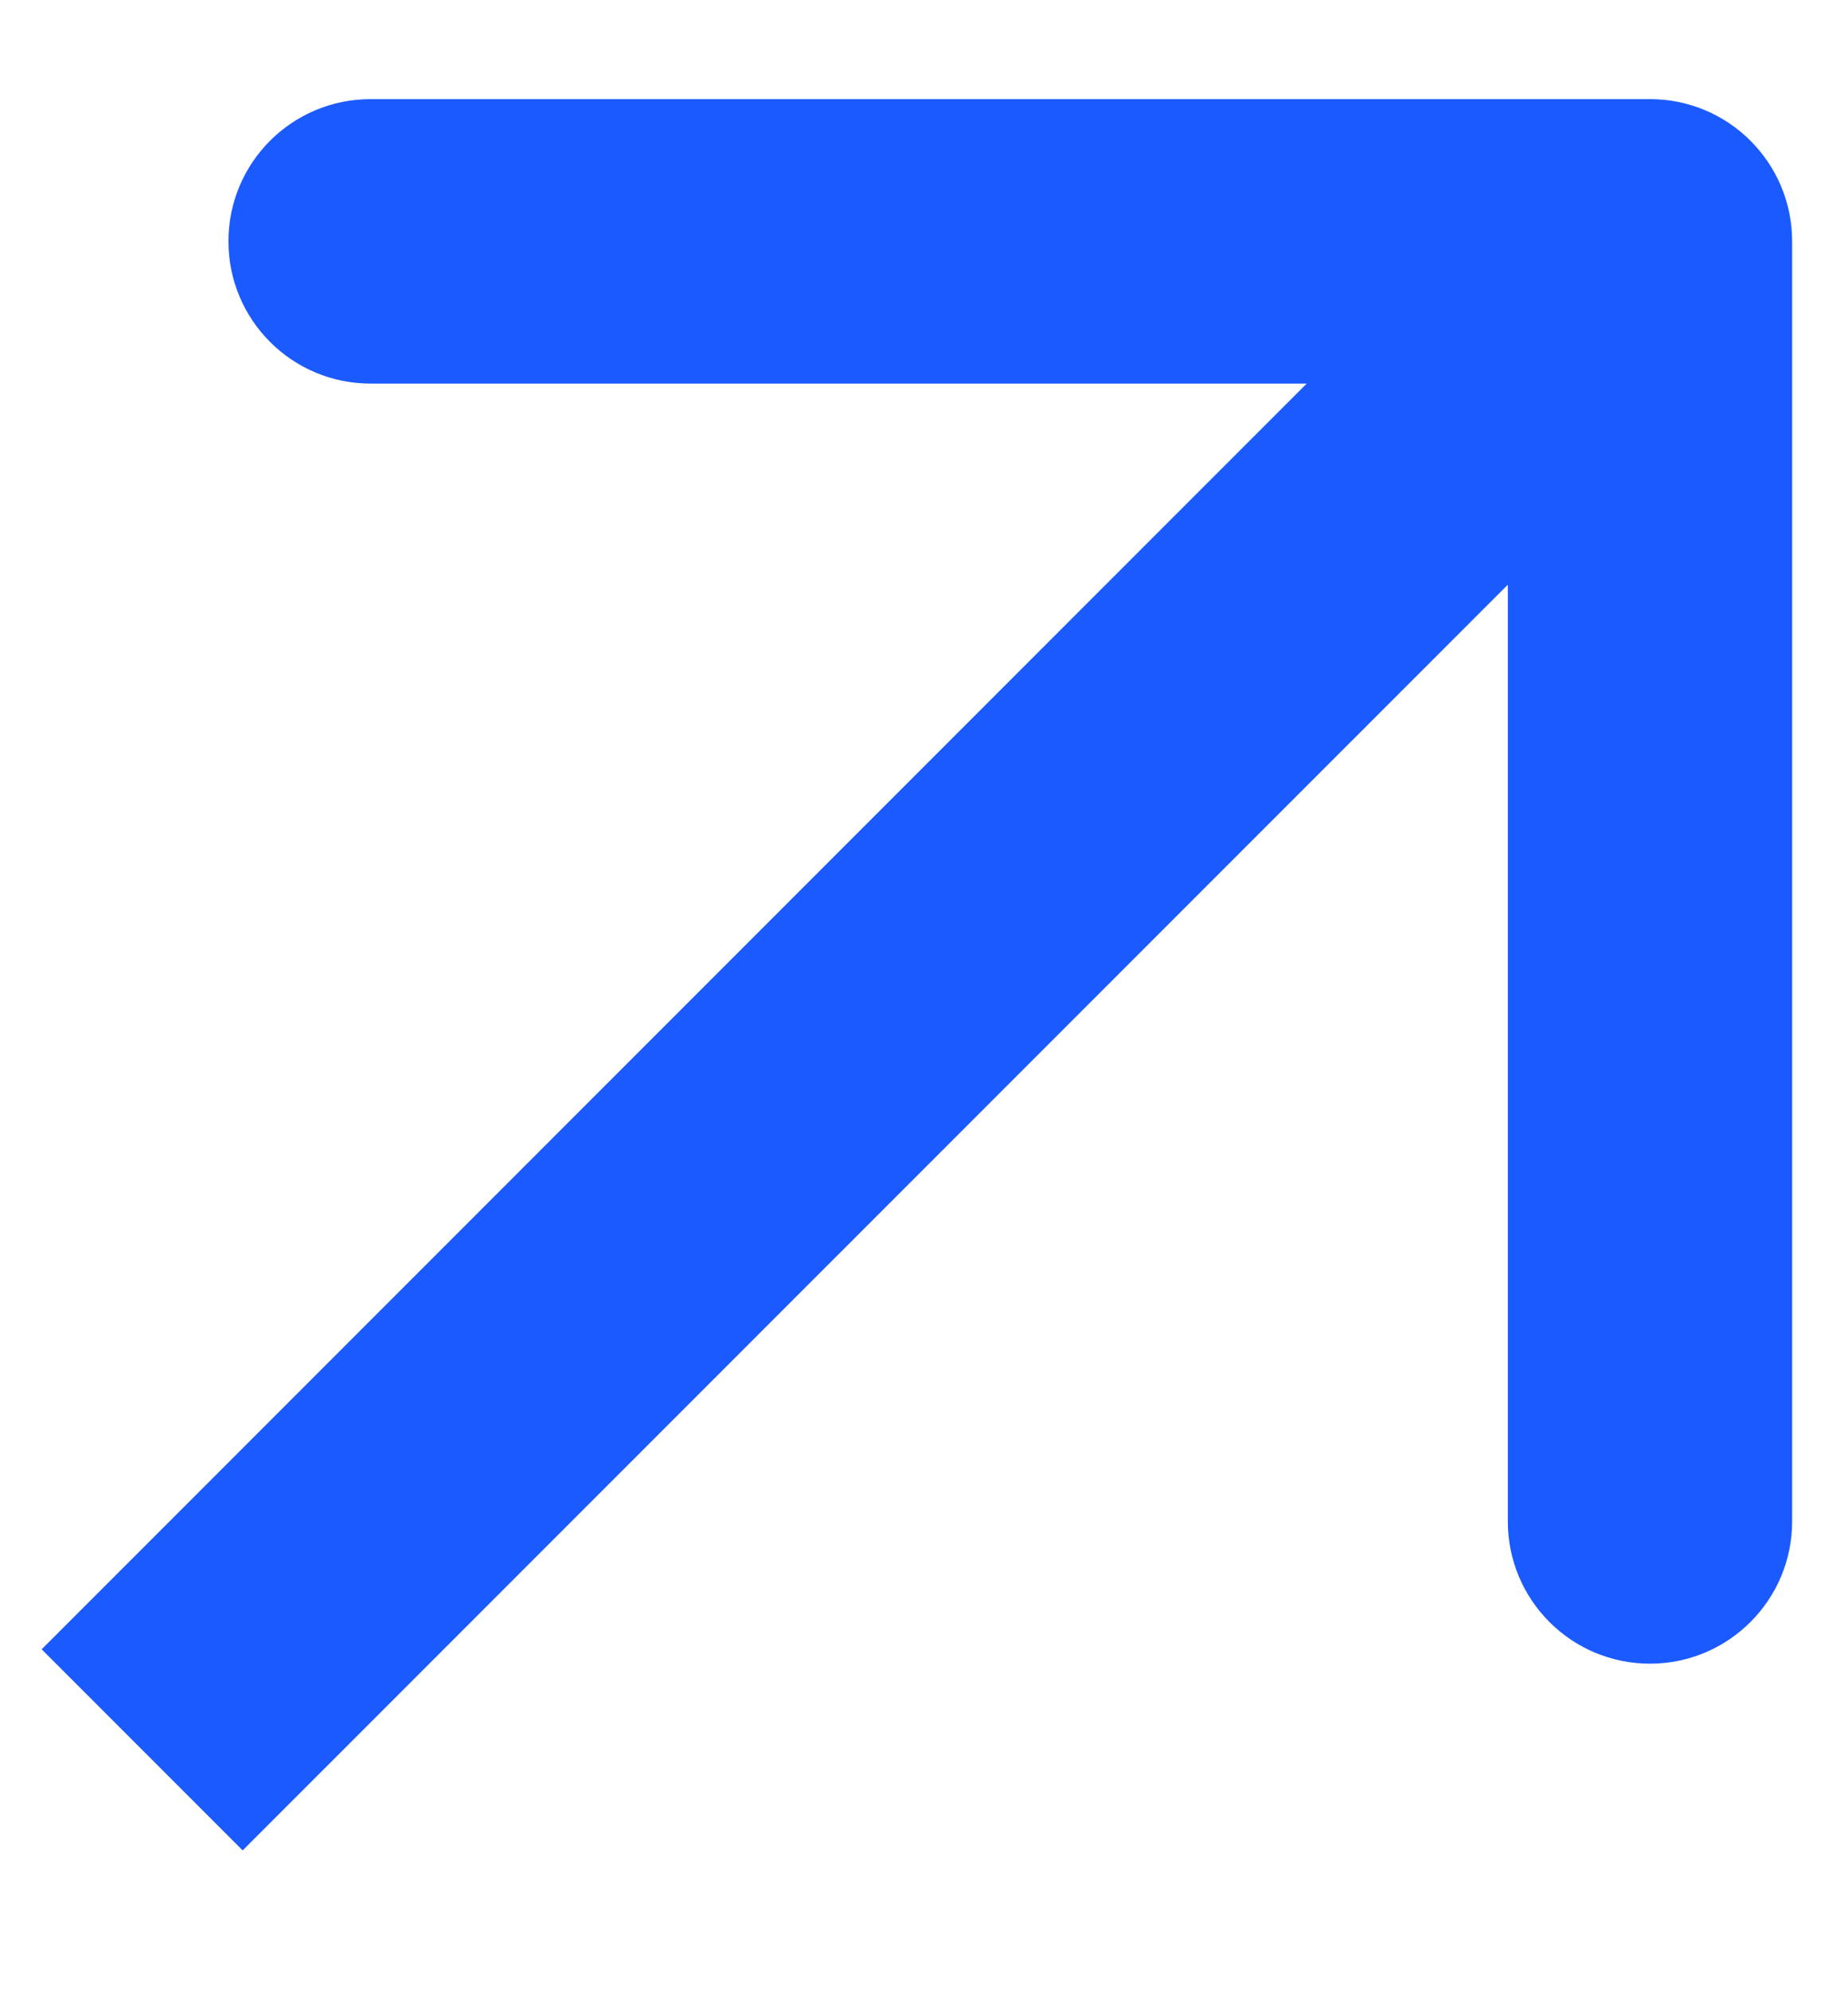 <svg width="13" height="14" viewBox="0 0 13 14" fill="none" xmlns="http://www.w3.org/2000/svg">
<path d="M12.607 1.697C12.607 1.144 12.159 0.697 11.607 0.697L2.607 0.697C2.054 0.697 1.607 1.144 1.607 1.697C1.607 2.249 2.054 2.697 2.607 2.697L10.607 2.697L10.607 10.697C10.607 11.249 11.054 11.697 11.607 11.697C12.159 11.697 12.607 11.249 12.607 10.697L12.607 1.697ZM1 12.303L1.707 13.01L12.314 2.404L11.607 1.697L10.899 0.99L0.293 11.596L1 12.303Z" fill="#1A5AFF"/>
</svg>
